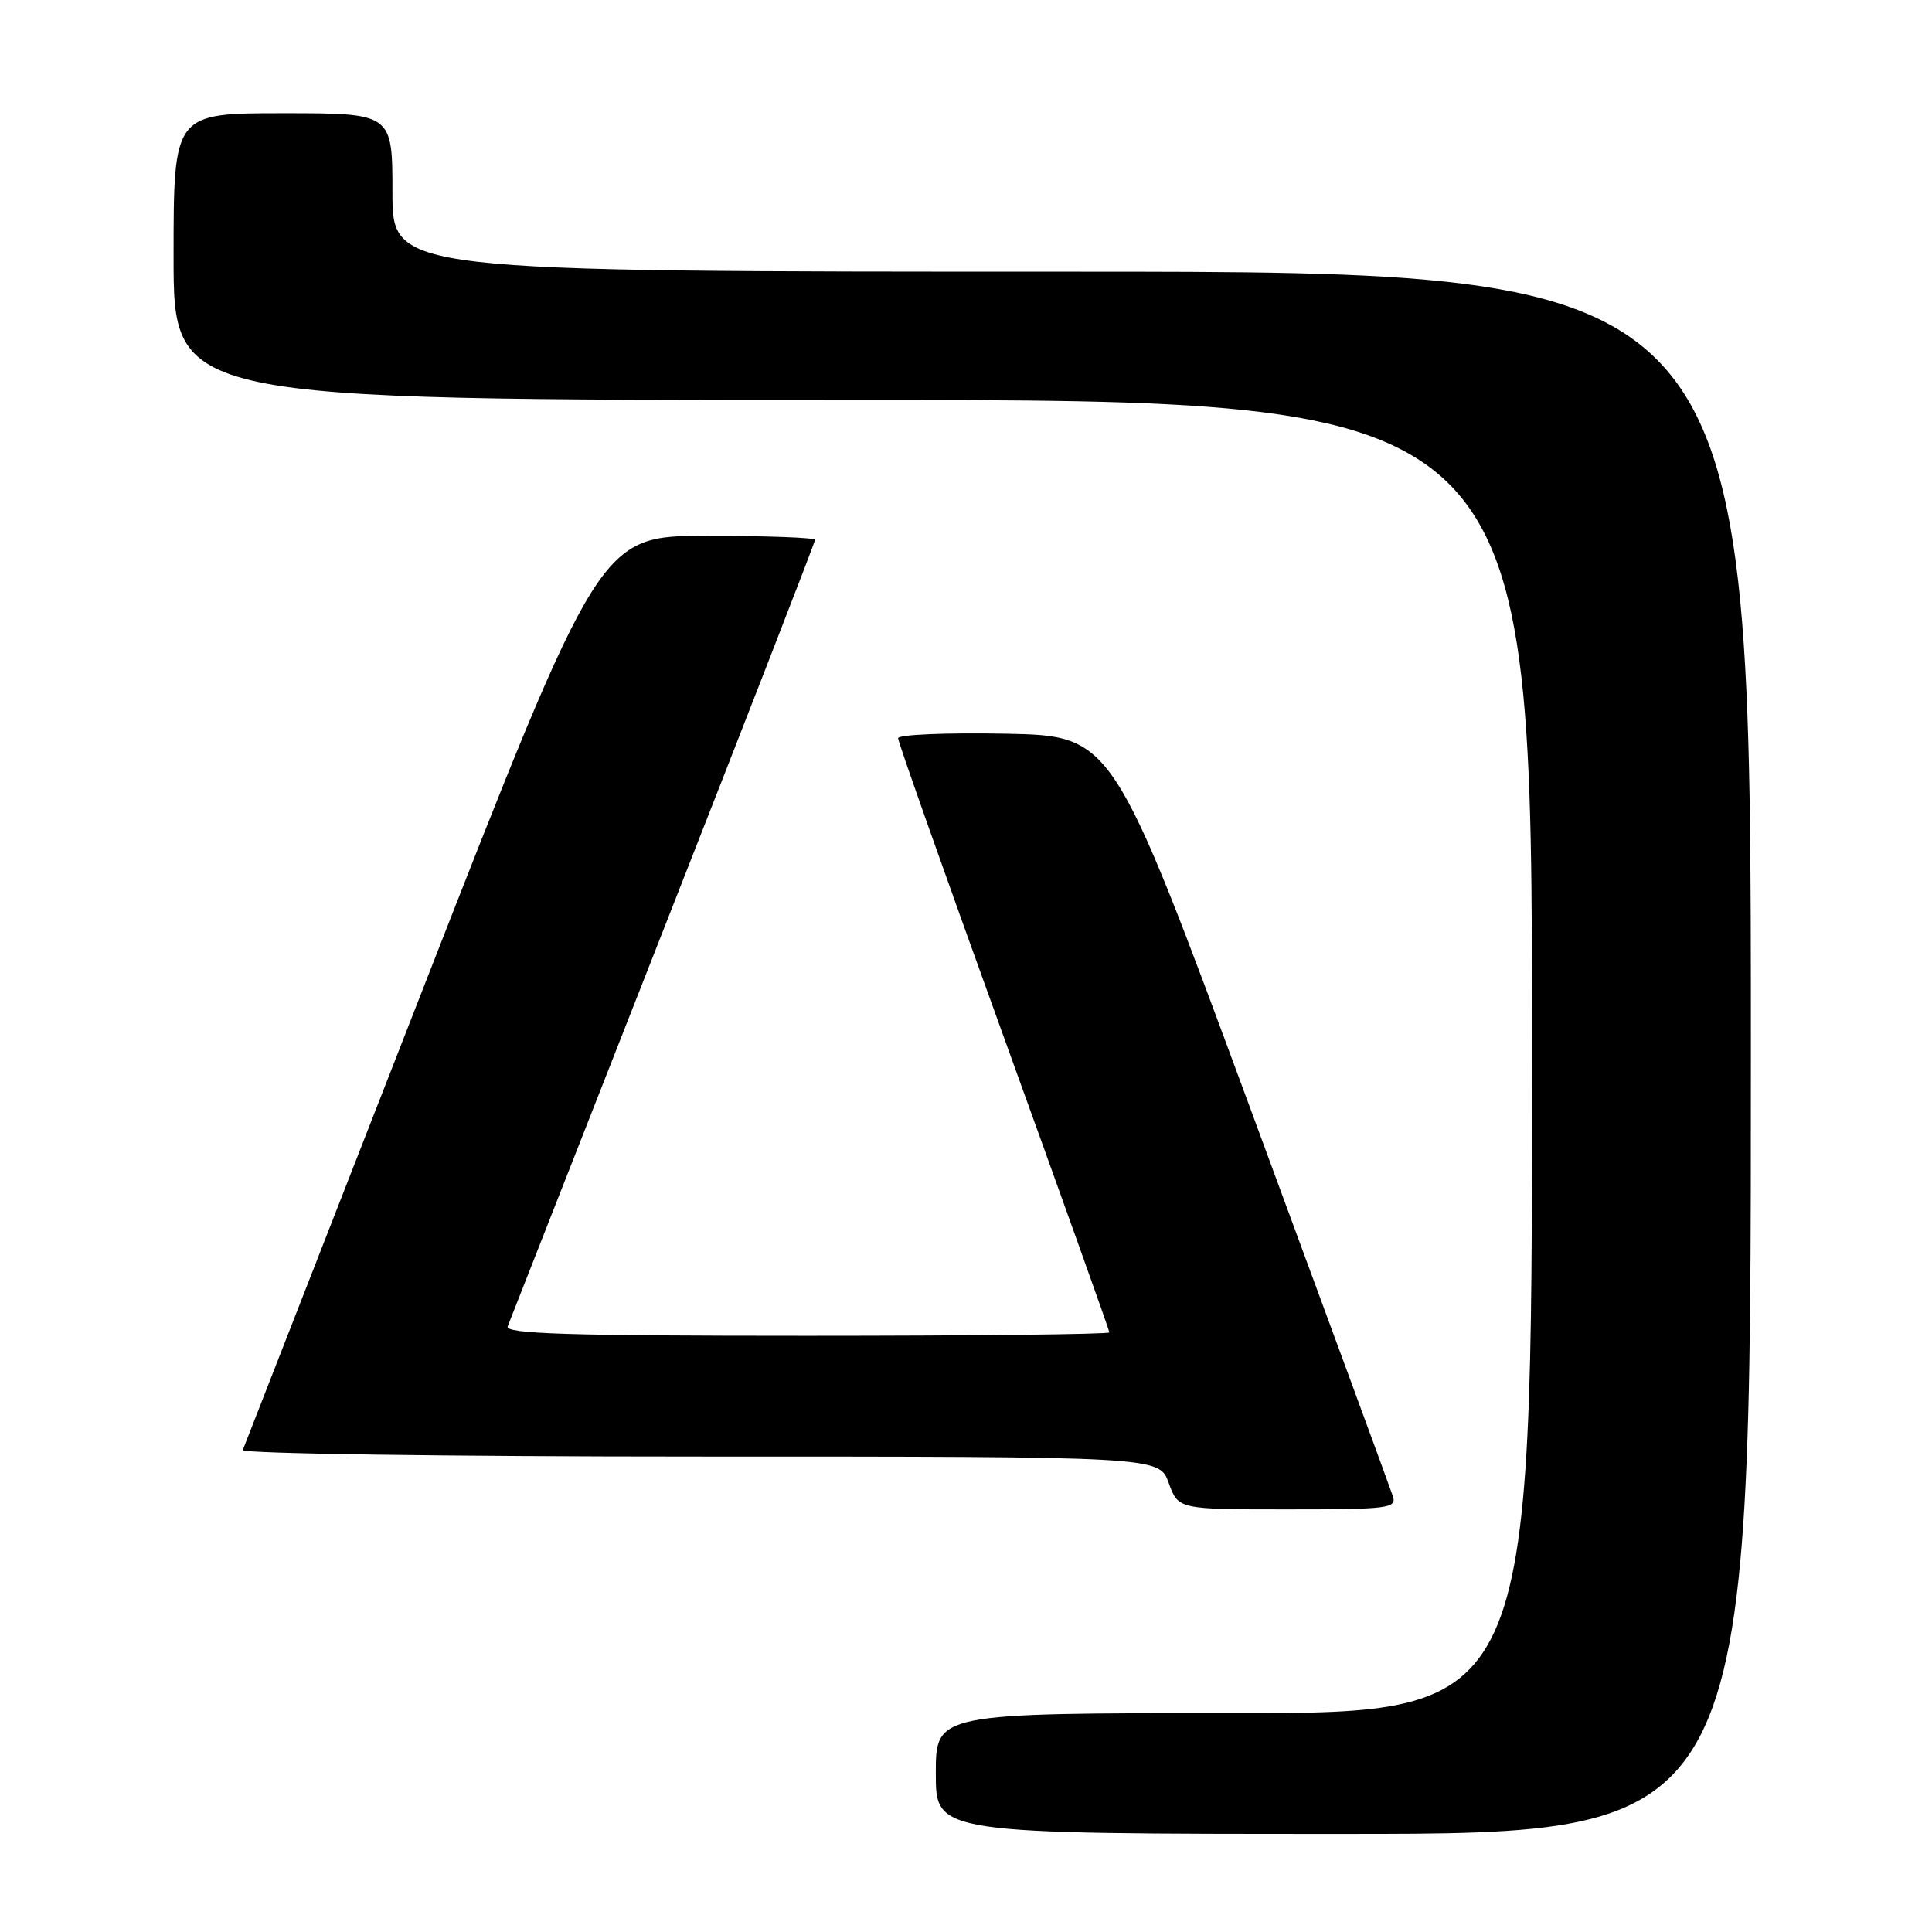 <?xml version="1.0" encoding="UTF-8" standalone="no"?>
<!DOCTYPE svg PUBLIC "-//W3C//DTD SVG 1.1//EN" "http://www.w3.org/Graphics/SVG/1.1/DTD/svg11.dtd" >
<svg xmlns="http://www.w3.org/2000/svg" xmlns:xlink="http://www.w3.org/1999/xlink" version="1.1" viewBox="0 0 256 256">
 <g >
 <path fill="currentColor"
d=" M 232.00 139.50 C 232.00 36.00 232.00 36.00 142.00 36.00 C 52.00 36.00 52.00 36.00 52.00 25.50 C 52.00 15.00 52.00 15.00 37.50 15.00 C 23.00 15.00 23.00 15.00 23.00 34.00 C 23.00 53.00 23.00 53.00 113.00 53.00 C 203.00 53.00 203.00 53.00 203.00 140.00 C 203.00 227.00 203.00 227.00 163.50 227.00 C 124.00 227.00 124.00 227.00 124.00 235.00 C 124.00 243.00 124.00 243.00 178.00 243.00 C 232.00 243.00 232.00 243.00 232.00 139.50 Z  M 184.56 198.25 C 184.25 197.29 175.77 174.23 165.72 147.00 C 147.44 97.50 147.44 97.50 133.22 97.22 C 125.40 97.07 119.00 97.34 119.00 97.82 C 119.00 98.30 125.30 116.11 133.00 137.39 C 140.70 158.68 147.00 176.30 147.00 176.55 C 147.00 176.80 128.95 177.00 106.89 177.00 C 75.21 177.00 66.89 176.74 67.27 175.75 C 67.54 175.06 76.82 151.45 87.88 123.28 C 98.95 95.11 108.00 71.82 108.00 71.53 C 108.00 71.24 101.59 71.00 93.75 71.00 C 79.50 71.00 79.50 71.00 56.00 131.14 C 43.07 164.22 32.35 191.67 32.17 192.14 C 31.98 192.61 59.15 193.00 92.72 193.00 C 153.60 193.00 153.60 193.00 154.86 196.50 C 156.13 200.00 156.13 200.00 170.63 200.00 C 183.99 200.00 185.09 199.86 184.56 198.25 Z "/>
</g>
</svg>